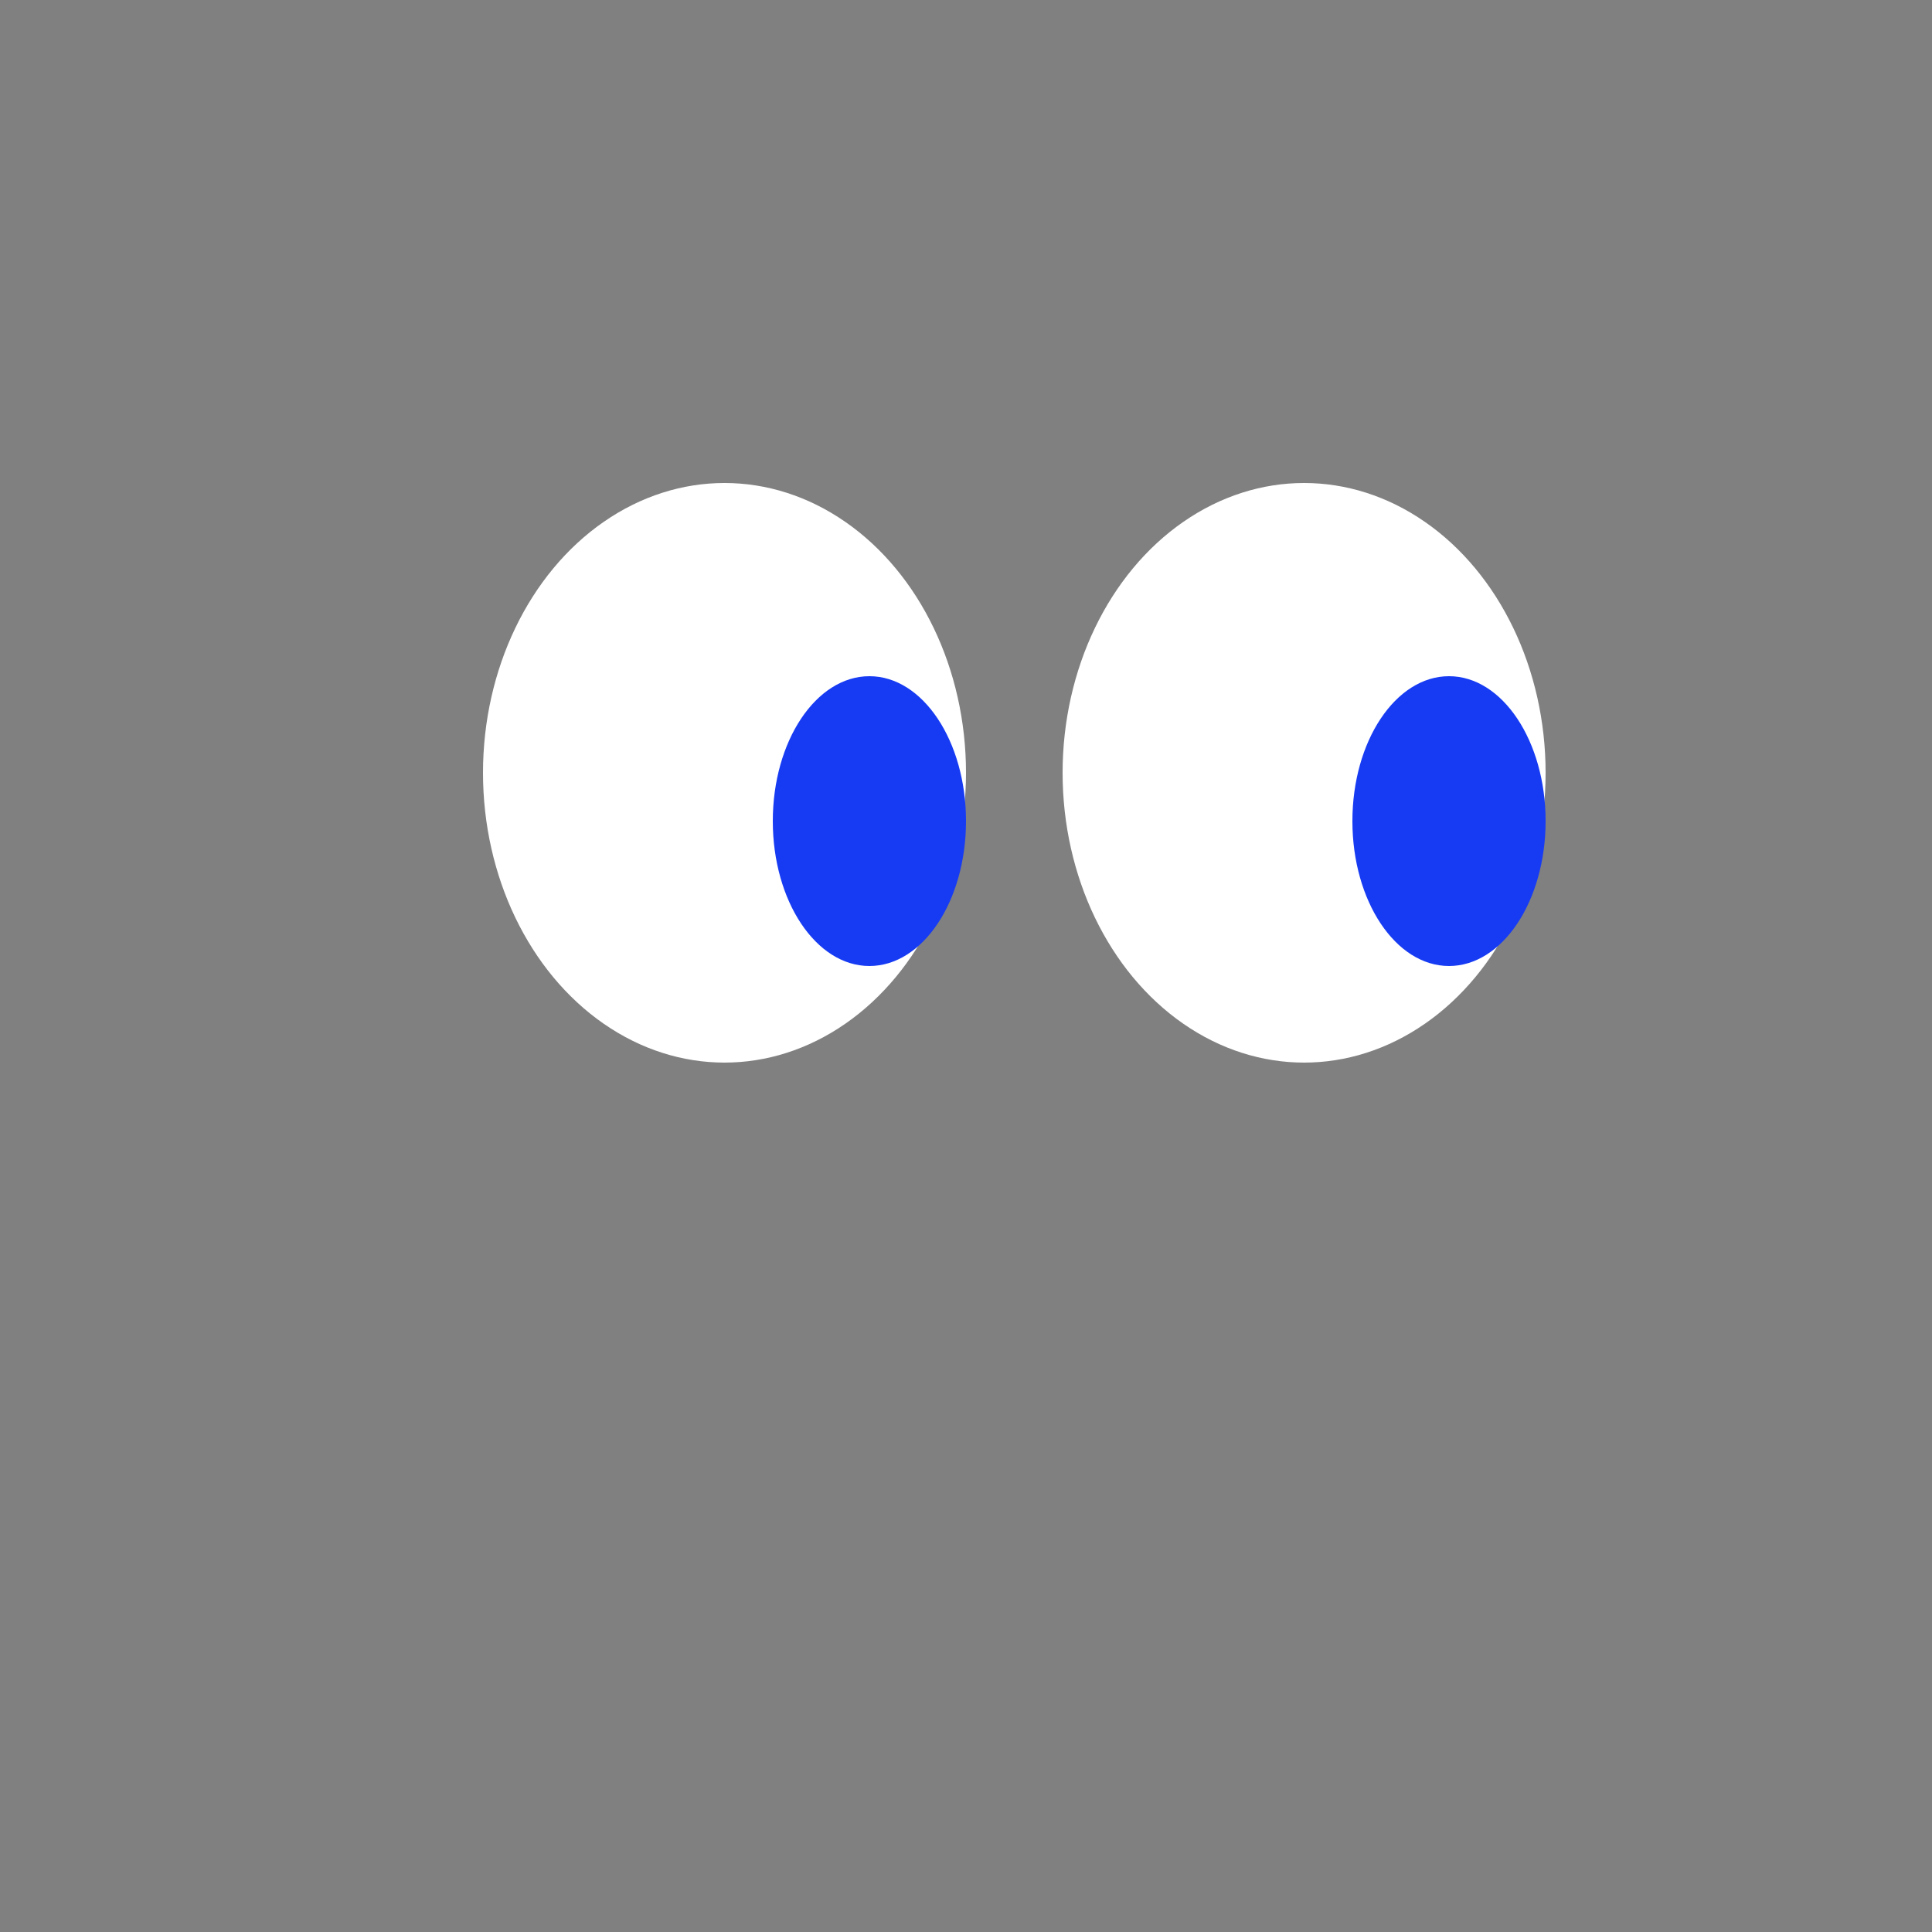 <svg width="20" height="20" viewBox="0 0 20 20" fill="none" xmlns="http://www.w3.org/2000/svg">
<rect x="0" y="0" width="20" height="20" fill="#808080" stroke="none"/>
<ellipse cx="2.5" cy="3" rx="2.5" ry="3" transform="matrix(-1 0 0 1 10 5)" fill="white"/>
<ellipse cx="1" cy="1.5" rx="1" ry="1.5" transform="matrix(-1 0 0 1 10 7)" fill="#163BF3"/>
<ellipse cx="2.5" cy="3" rx="2.5" ry="3" transform="matrix(-1 0 0 1 16 5)" fill="white"/>
<ellipse cx="1" cy="1.5" rx="1" ry="1.5" transform="matrix(-1 0 0 1 16 7)" fill="#163BF3"/>
</svg>
